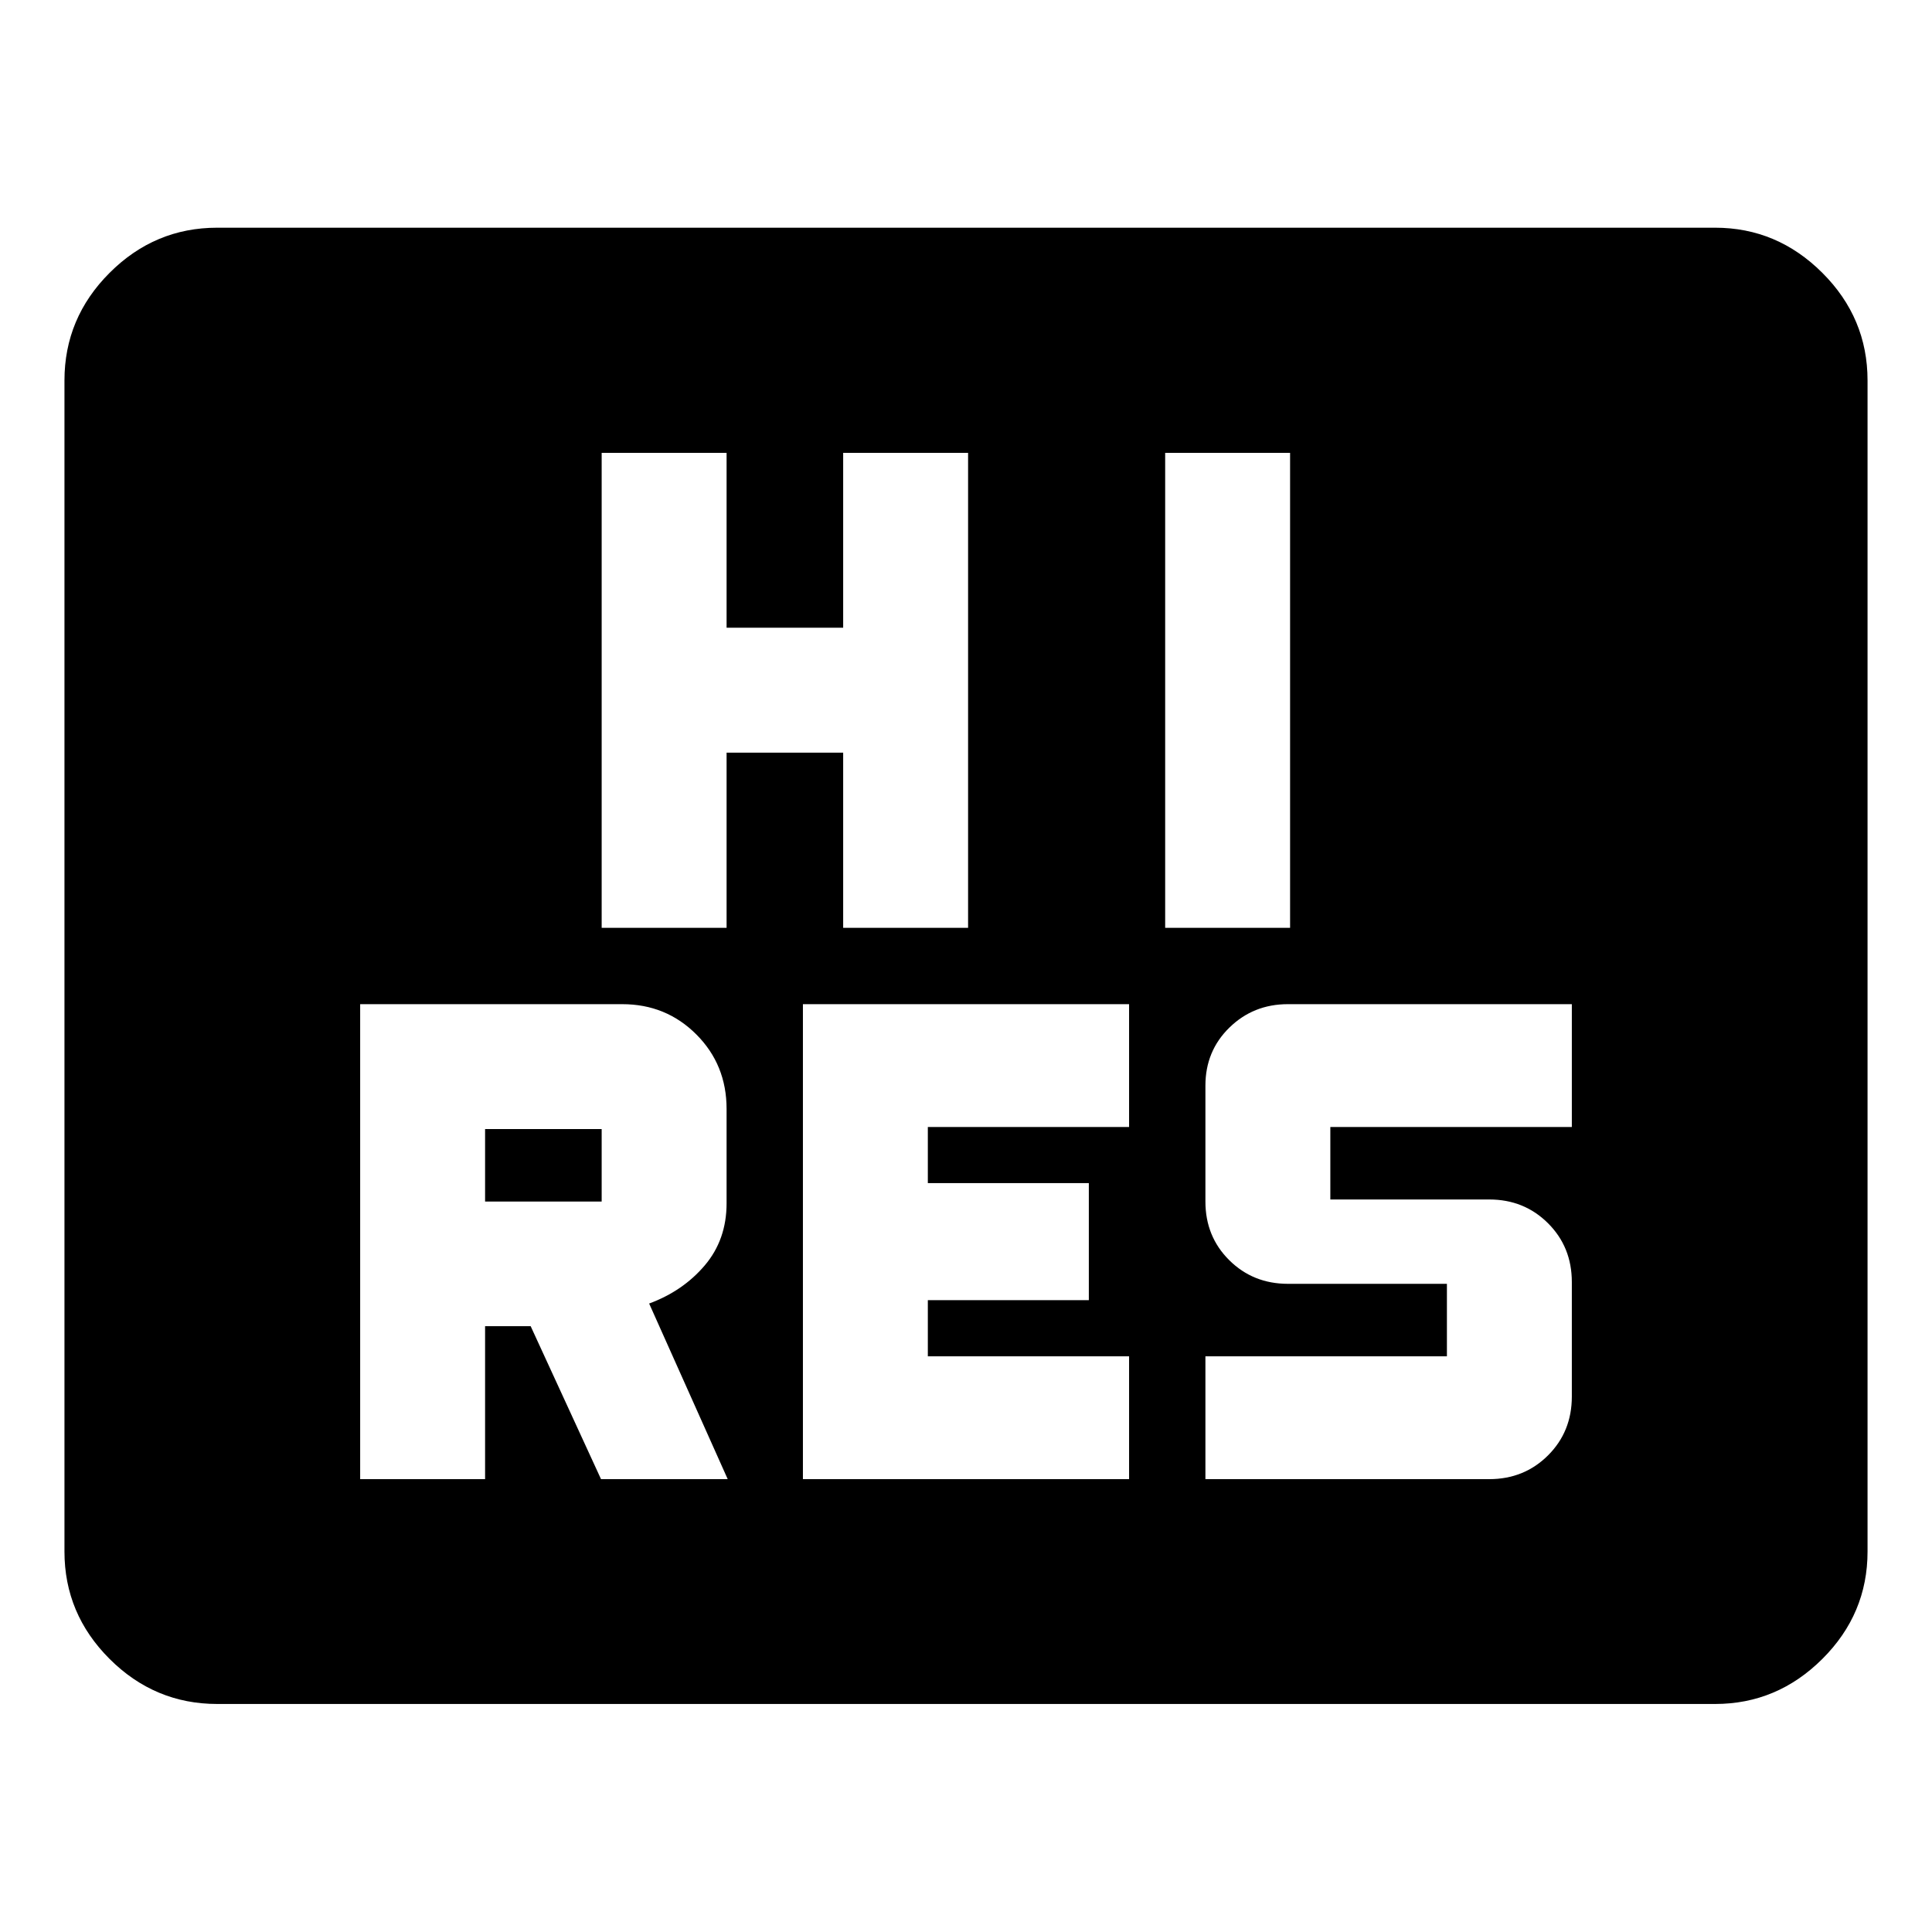 <svg xmlns="http://www.w3.org/2000/svg" height="40" viewBox="0 -960 960 960" width="40"><path d="M178.964-225.022h62.072v-76.014h22.645l34.964 76.014h62.949l-39.036-87.261q16.812-6.203 27.645-18.962 10.833-12.76 10.833-30.866v-46.853q0-21.996-15.034-37.034-15.035-15.038-36.799-15.038H178.964v236.014Zm220 0h162.072v-61.036h-100v-27.888h80v-58.166h-80V-400h100v-61.036H398.964v236.014Zm200 0h141.023q17.362 0 29.206-11.798 11.843-11.798 11.843-29.238v-56.891q0-17.441-11.843-29.239-11.844-11.798-29.193-11.798h-78.964V-400h120v-61.036H639.947q-17.149 0-29.066 11.637-11.917 11.638-11.917 28.841v57.609q0 17.372 11.843 29.124 11.844 11.752 29.193 11.752h78.964v36.015h-120v61.036ZM241.036-362.949v-36.015h57.928v36.015h-57.928Zm57.928-136.015h62.072v-87.05h57.928v87.05h62.072v-236.014h-62.072v86.891h-57.928v-86.891h-62.072v236.014Zm280 0h62.072v-236.014h-62.072v236.014Zm-471.022 385.66q-31.06 0-53.486-22.38-22.427-22.38-22.427-53.374v-581.884q0-31.06 22.427-53.486 22.426-22.427 53.486-22.427h744.276q30.826 0 53.289 22.427 22.464 22.426 22.464 53.486v581.884q0 30.994-22.464 53.374-22.463 22.38-53.289 22.38H107.942Z"/></svg>